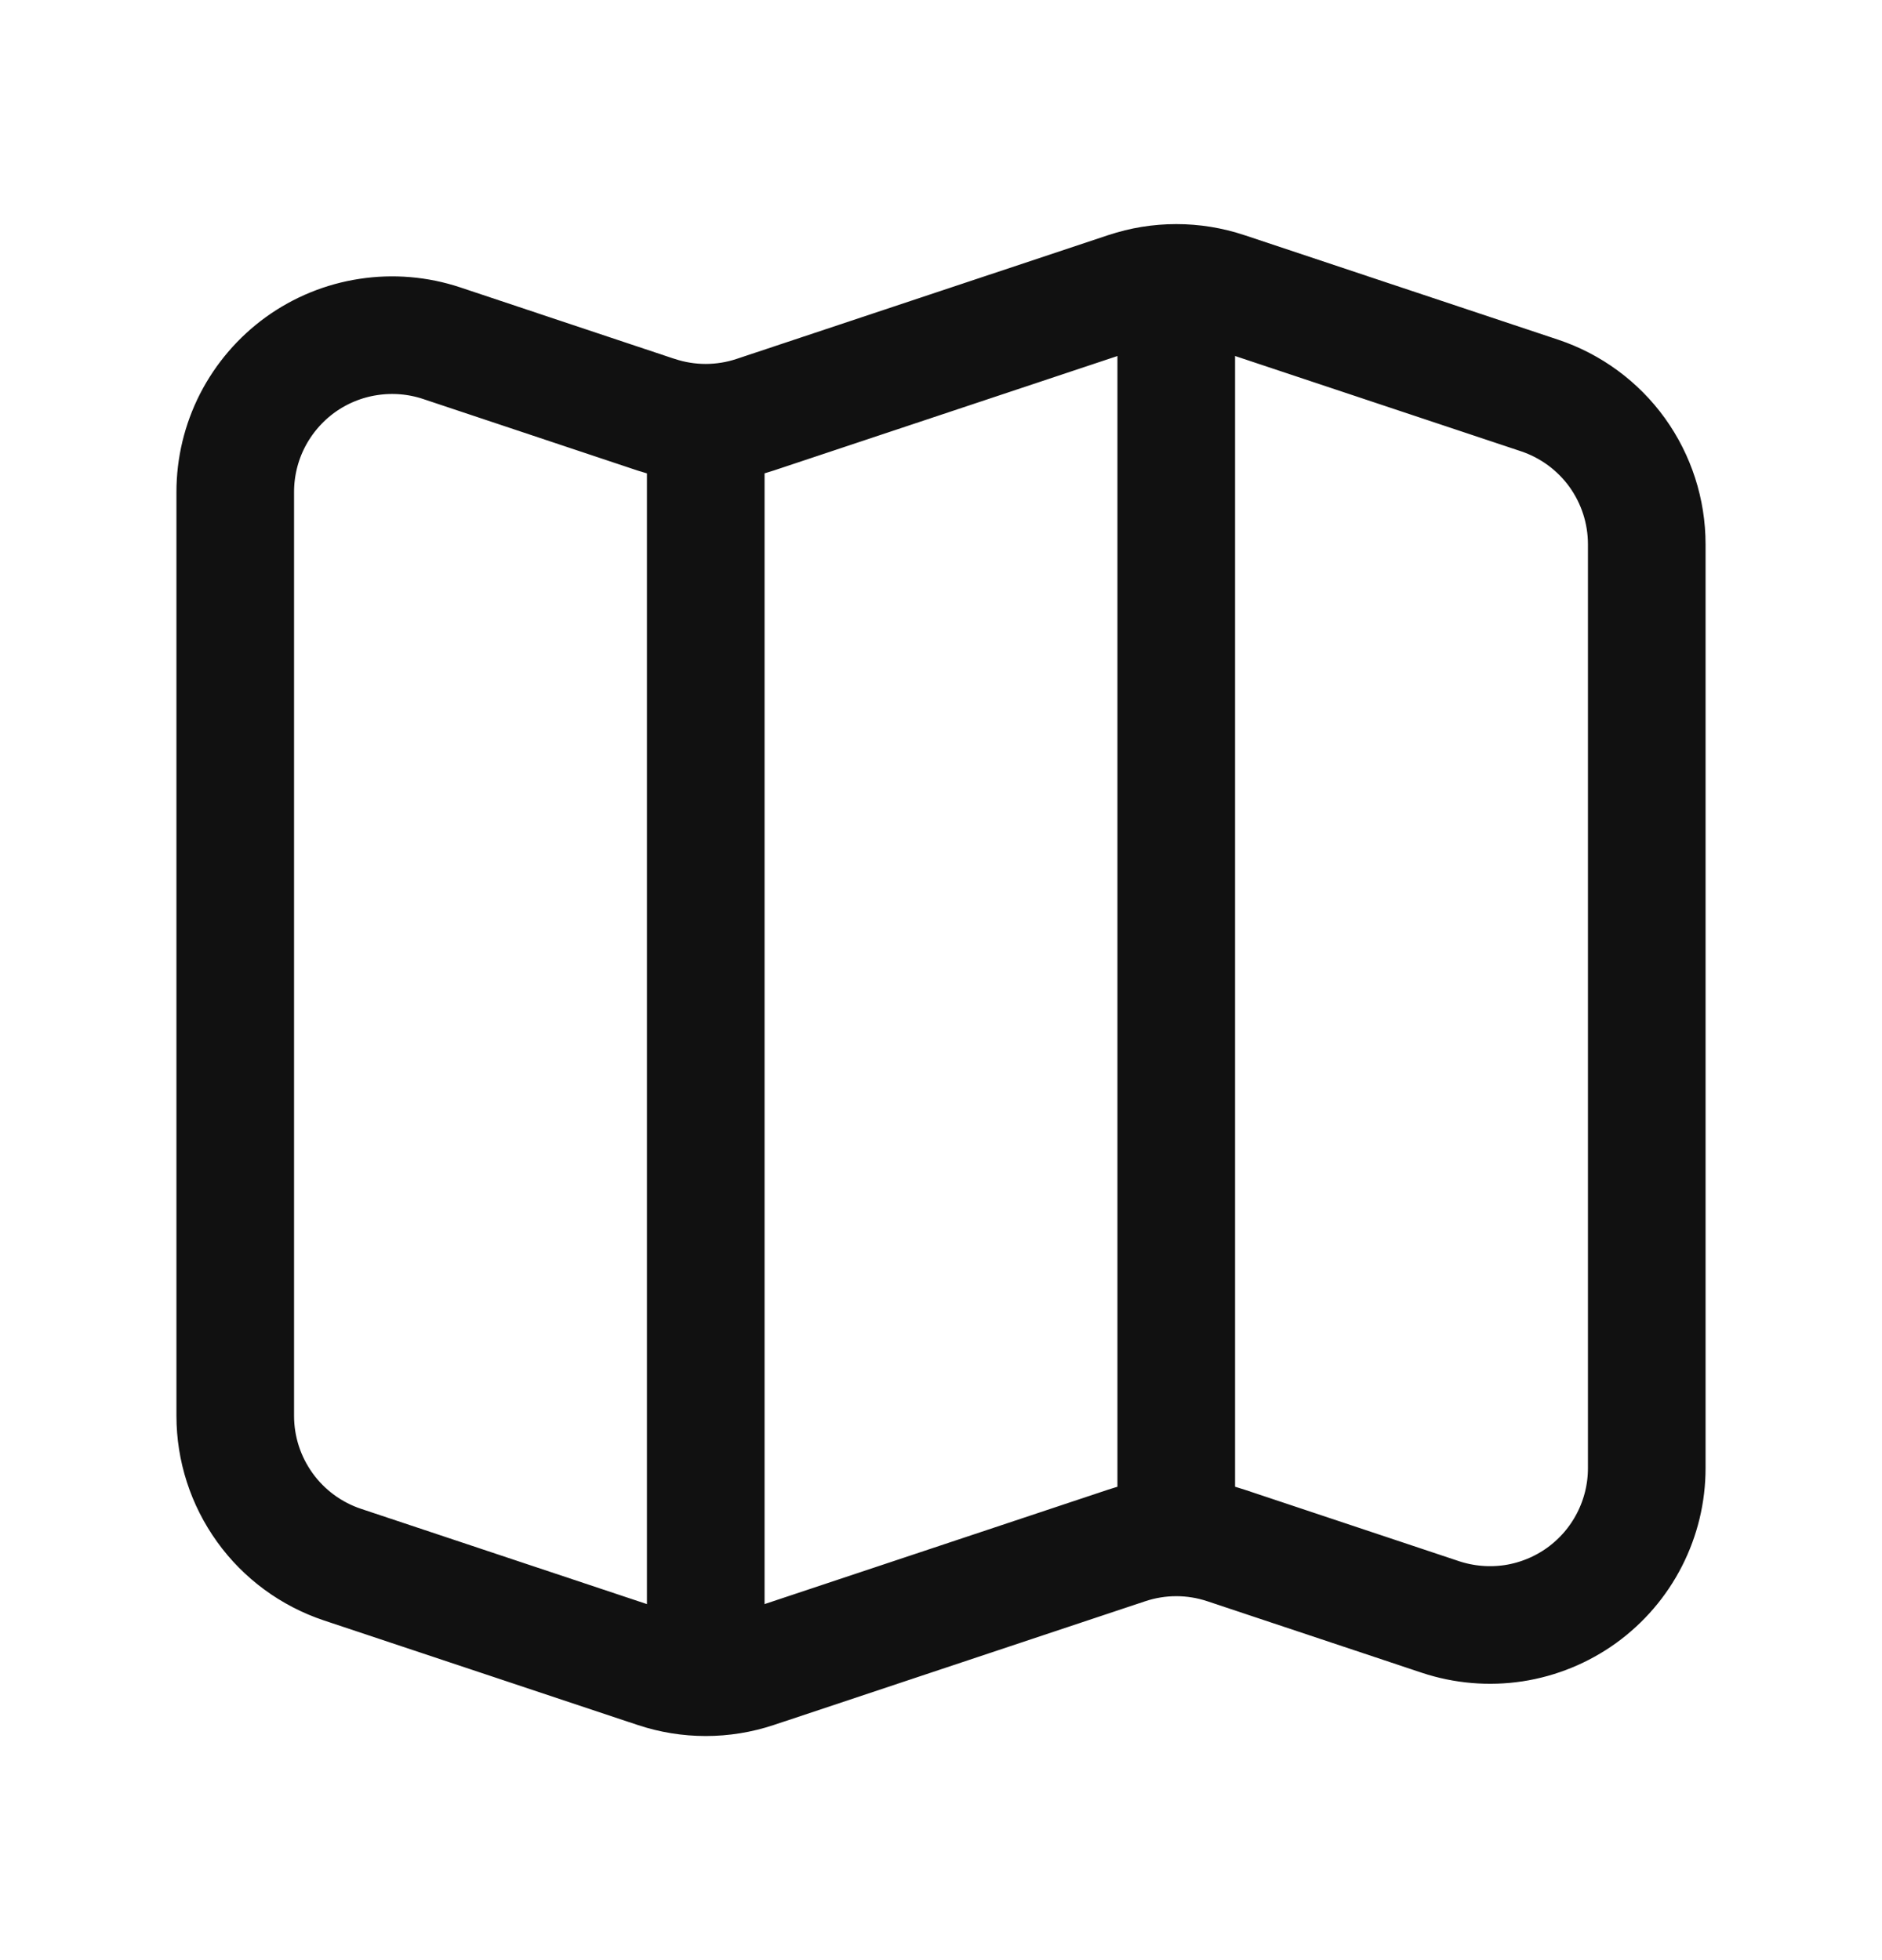 <svg width="24" height="25" viewBox="0 0 24 25" fill="none" xmlns="http://www.w3.org/2000/svg">
<path d="M8.368 5.29L5.632 4.377C5.331 4.277 5.011 4.25 4.698 4.298C4.385 4.345 4.087 4.467 3.83 4.652C3.573 4.838 3.364 5.082 3.219 5.364C3.075 5.646 3 5.958 3 6.275V18.058C3 18.478 3.132 18.887 3.378 19.228C3.623 19.569 3.97 19.823 4.368 19.956L8.368 21.289C8.778 21.426 9.222 21.426 9.632 21.289L14.368 19.711C14.779 19.574 15.222 19.574 15.633 19.711L18.368 20.623C18.669 20.723 18.989 20.75 19.302 20.703C19.615 20.655 19.913 20.533 20.17 20.348C20.427 20.162 20.636 19.919 20.78 19.637C20.925 19.354 21 19.042 21 18.725V6.942C21 6.522 20.868 6.113 20.623 5.772C20.378 5.432 20.031 5.177 19.633 5.044L15.633 3.711C15.222 3.574 14.779 3.574 14.368 3.711L9.631 5.289C9.221 5.426 8.777 5.426 8.367 5.289" stroke="#111111" stroke-width="1.5" stroke-linecap="round" stroke-linejoin="round"/>
<path d="M9 5.5V21.5M15 3.5V19.5" stroke="#111111" stroke-width="1.5" stroke-linejoin="round"/>
</svg>
